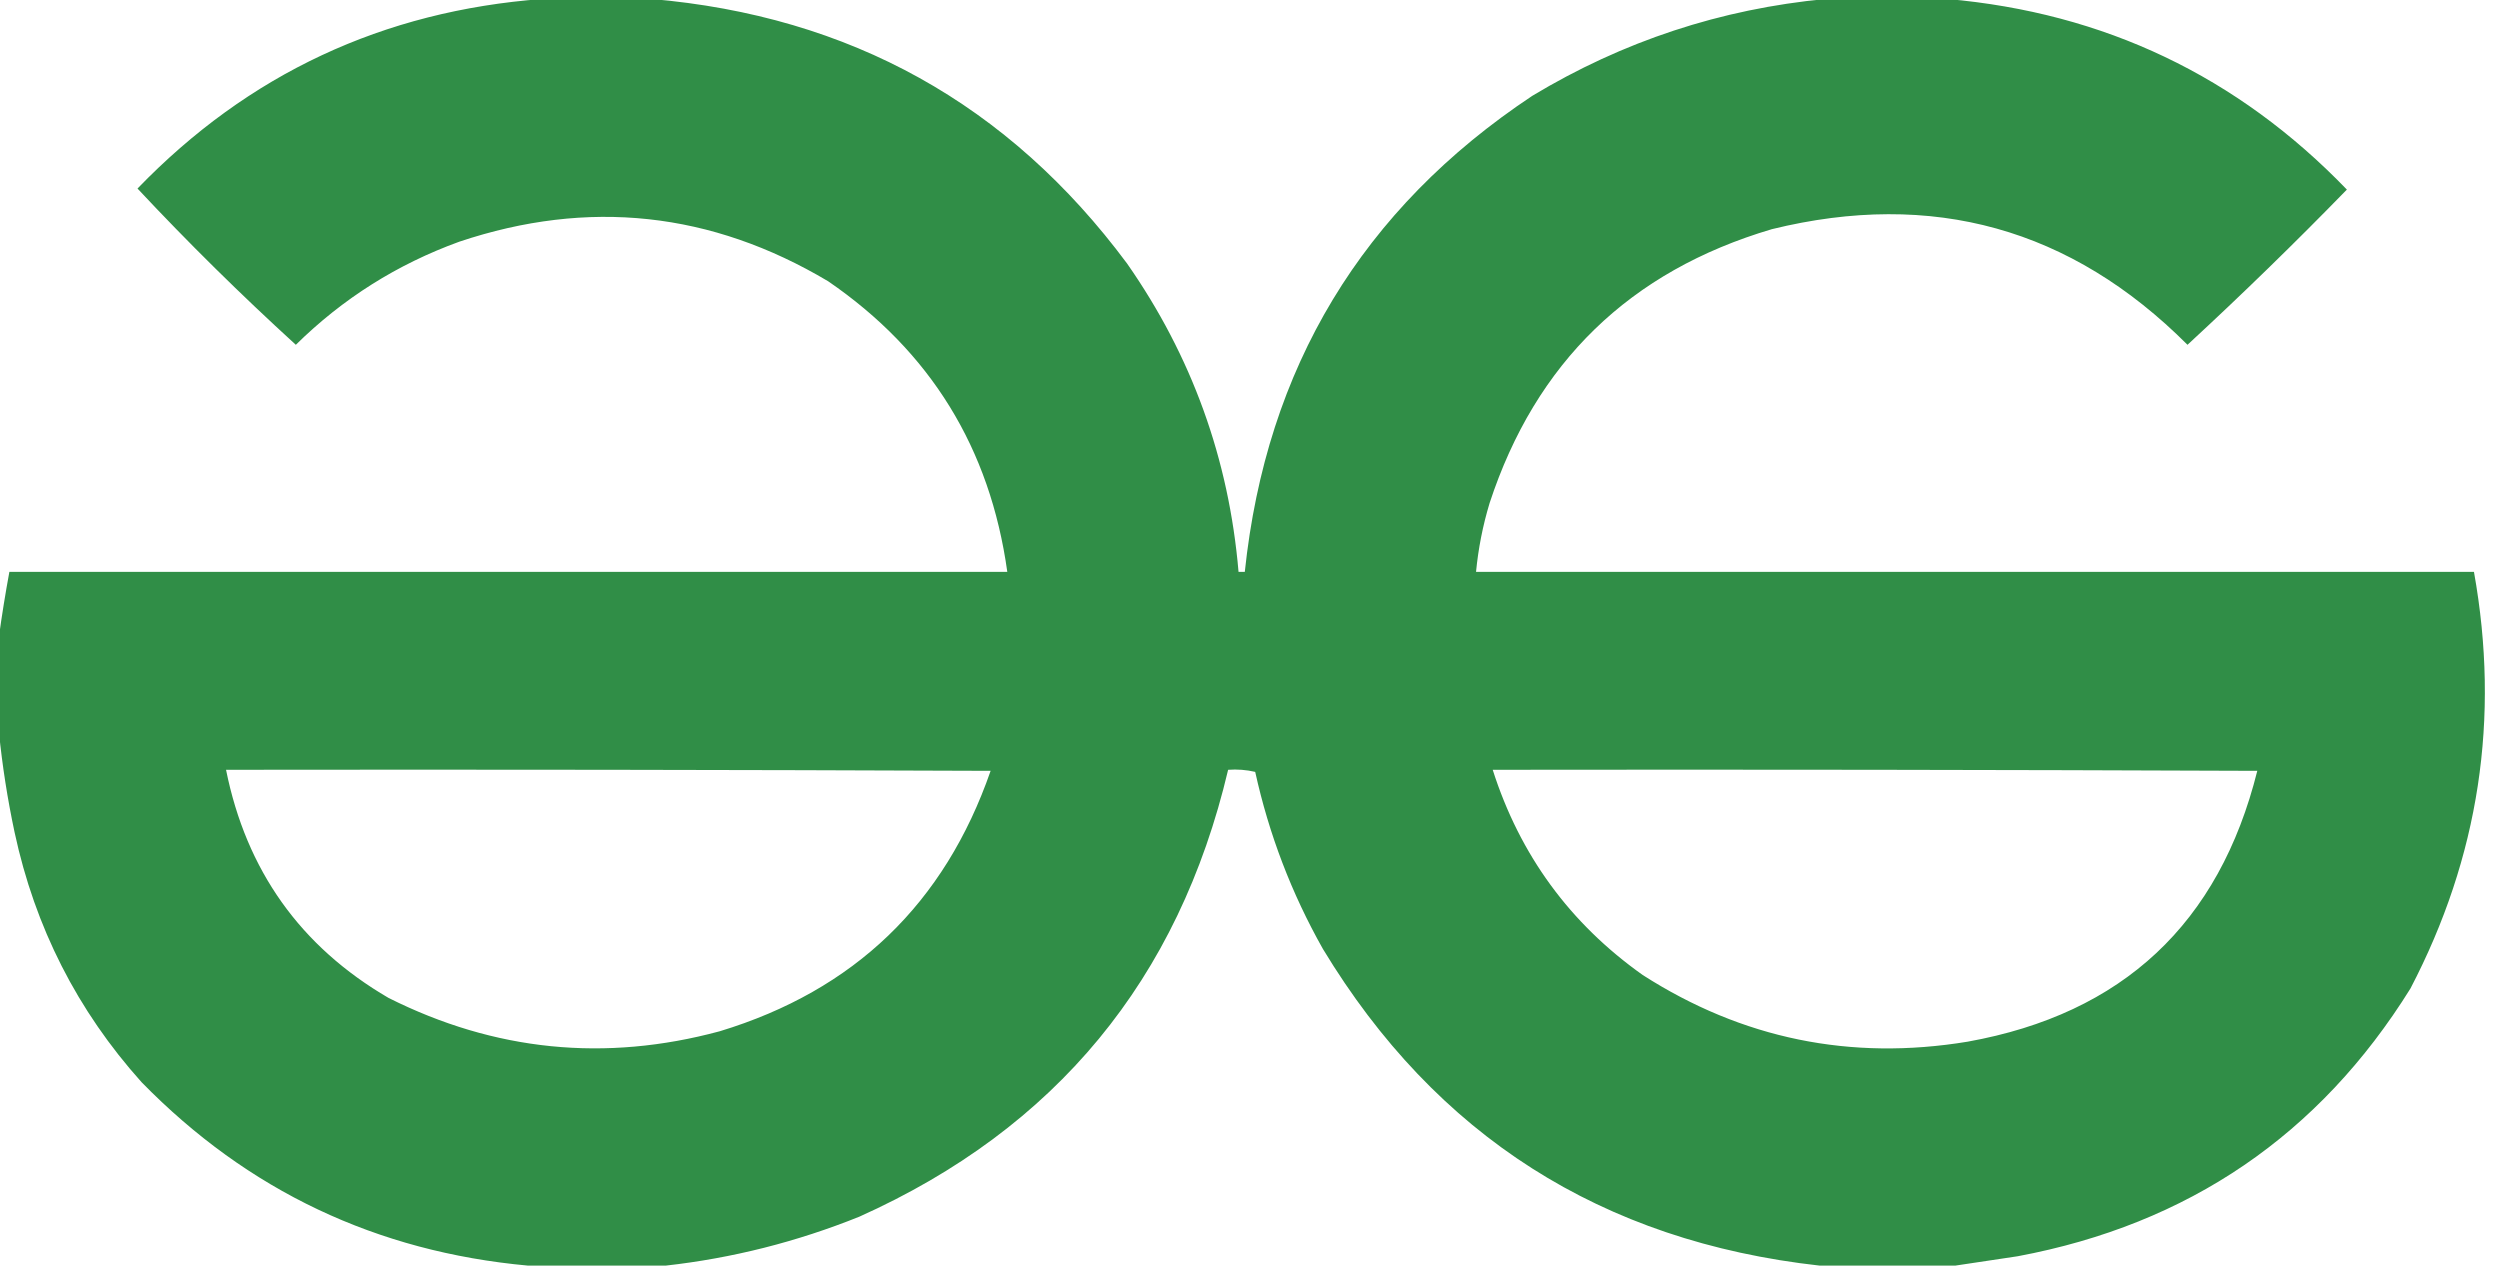 <?xml version="1.0" encoding="UTF-8"?>
<!DOCTYPE svg PUBLIC "-//W3C//DTD SVG 1.1//EN" "http://www.w3.org/Graphics/SVG/1.1/DTD/svg11.dtd">
<svg xmlns="http://www.w3.org/2000/svg" version="1.1" width="1200px" height="608px" style="shape-rendering:geometricPrecision; text-rendering:geometricPrecision; image-rendering:optimizeQuality; fill-rule:evenodd; clip-rule:evenodd" xmlns:xlink="http://www.w3.org/1999/xlink">
<g><path style="opacity:0.992" fill="#2f8d46" d="M 260.5,-0.5 C 277.833,-0.5 295.167,-0.5 312.5,-0.5C 408.032,7.668 484.199,50.001 541,126.5C 572.045,170.949 589.879,220.283 594.5,274.5C 595.5,274.5 596.5,274.5 597.5,274.5C 607.825,176.434 653.825,100.267 735.5,46C 779.015,19.773 826.015,4.273 876.5,-0.5C 895.833,-0.5 915.167,-0.5 934.5,-0.5C 1010.04,6.105 1074.04,36.605 1126.5,91C 1101.6,116.572 1076.1,141.405 1050,165.5C 994.13,109.569 927.63,91.069 850.5,110C 782.331,130.169 737.165,174.003 715,241.5C 711.74,252.298 709.574,263.298 708.5,274.5C 868.167,274.5 1027.83,274.5 1187.5,274.5C 1200.11,344.721 1189.95,411.388 1157,474.5C 1113.28,544.808 1050.45,587.641 968.5,603C 958.363,604.566 948.363,606.066 938.5,607.5C 916.833,607.5 895.167,607.5 873.5,607.5C 768.773,595.858 689.273,545.192 635,455.5C 619.935,428.809 609.102,400.476 602.5,370.5C 598.217,369.508 593.884,369.174 589.5,369.5C 565.758,470.182 506.758,541.682 412.5,584C 382.445,596.097 351.445,603.93 319.5,607.5C 297.5,607.5 275.5,607.5 253.5,607.5C 180.708,600.85 118.875,571.517 68,519.5C 37.129,485.095 16.796,445.095 7,399.5C 3.596,383.492 1.096,367.492 -0.5,351.5C -0.5,336.167 -0.5,320.833 -0.5,305.5C 0.91,295.258 2.577,284.925 4.5,274.5C 164.167,274.5 323.833,274.5 483.5,274.5C 475.252,215.127 446.586,168.627 397.5,135C 341.408,101.614 282.408,95.28 220.5,116C 190.652,126.831 164.485,143.331 142,165.5C 115.517,141.348 90.183,116.348 66,90.5C 119.097,35.54 183.931,5.206 260.5,-0.5 Z M 108.5,369.5 C 230.834,369.333 353.167,369.5 475.5,370C 453.388,433.725 410.054,475.392 345.5,495C 290.412,509.882 237.412,504.549 186.5,479C 144.223,454.343 118.223,417.843 108.5,369.5 Z M 716.5,369.5 C 838.834,369.333 961.167,369.5 1083.5,370C 1065.22,443.279 1018.89,486.613 944.5,500C 888.273,509.289 836.273,498.622 788.5,468C 753.546,443.207 729.546,410.374 716.5,369.5 Z"/></g>
</svg>
